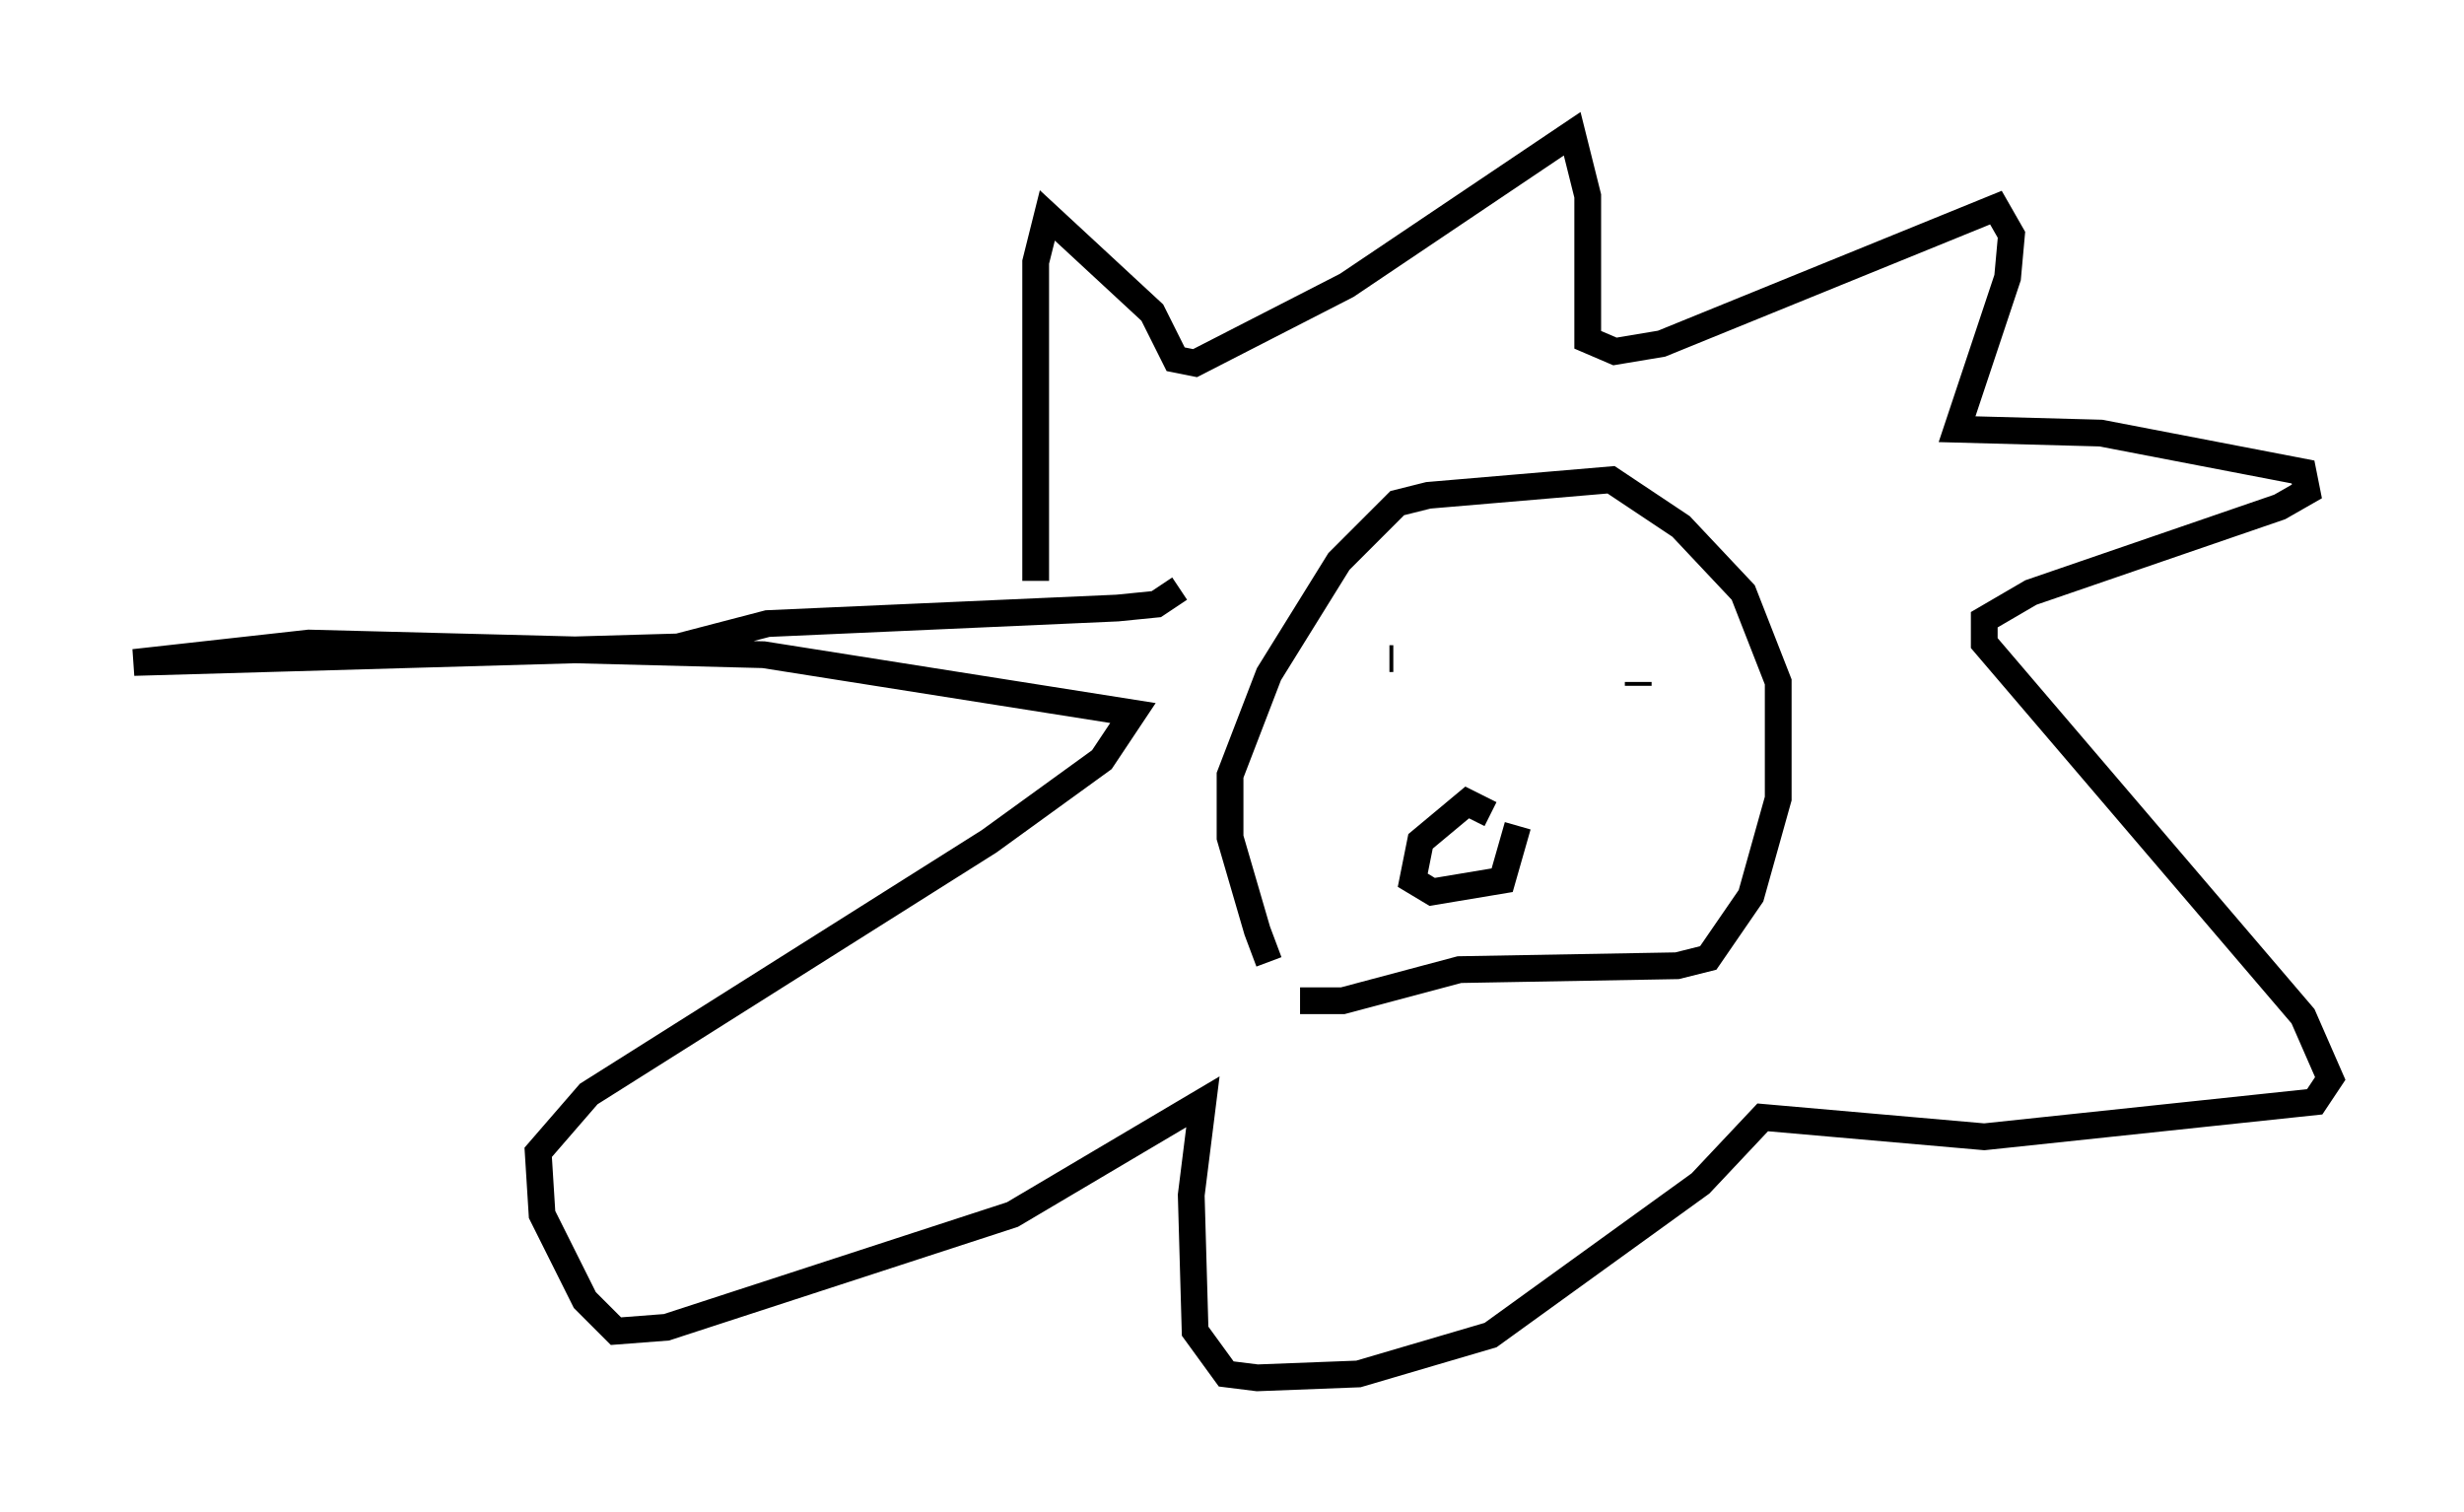 <?xml version="1.0" encoding="utf-8" ?>
<svg baseProfile="full" height="56.48" version="1.1" width="92.067" xmlns="http://www.w3.org/2000/svg" xmlns:ev="http://www.w3.org/2001/xml-events" xmlns:xlink="http://www.w3.org/1999/xlink"><defs /><rect fill="white" height="56.48" width="92.067" x="0" y="0" /><path d="M48.721, 37.1 m-1.307, -1.162 l-0.436, -1.162 -1.017, -3.486 l0.0, -2.324 1.453, -3.777 l2.615, -4.212 2.179, -2.179 l1.162, -0.291 6.827, -0.581 l2.615, 1.743 2.324, 2.469 l1.307, 3.341 0.0, 4.358 l-1.017, 3.631 -1.598, 2.324 l-1.162, 0.291 -8.134, 0.145 l-4.358, 1.162 -1.598, 0.0 m7.117, -6.972 l-0.872, -0.436 -1.743, 1.453 l-0.291, 1.453 0.726, 0.436 l2.615, -0.436 0.581, -2.034 m-4.067, -6.682 l0.0, 0.0 m-0.581, 0.436 l-0.145, 0.0 m9.296, 0.872 l0.0, 0.145 m-22.514, -3.922 l0.0, -11.911 0.436, -1.743 l3.922, 3.631 0.872, 1.743 l0.726, 0.145 5.665, -2.905 l8.425, -5.665 0.581, 2.324 l0.0, 5.374 1.017, 0.436 l1.743, -0.291 12.492, -5.084 l0.581, 1.017 -0.145, 1.598 l-1.888, 5.665 5.374, 0.145 l7.553, 1.453 0.145, 0.726 l-1.017, 0.581 -9.296, 3.196 l-1.743, 1.017 0.0, 0.872 l11.911, 13.944 1.017, 2.324 l-0.581, 0.872 -12.346, 1.307 l-8.279, -0.726 -2.324, 2.469 l-7.844, 5.665 -4.939, 1.453 l-3.777, 0.145 -1.162, -0.145 l-1.162, -1.598 -0.145, -5.084 l0.436, -3.486 -7.117, 4.212 l-12.927, 4.212 -1.888, 0.145 l-1.162, -1.162 -1.598, -3.196 l-0.145, -2.324 1.888, -2.179 l14.961, -9.441 4.212, -3.05 l1.162, -1.743 -13.799, -2.179 l-16.994, -0.436 -6.536, 0.726 l20.335, -0.581 3.341, -0.872 l13.073, -0.581 1.453, -0.145 l0.872, -0.581 " fill="none" stroke="black" stroke-width="1" /></svg>